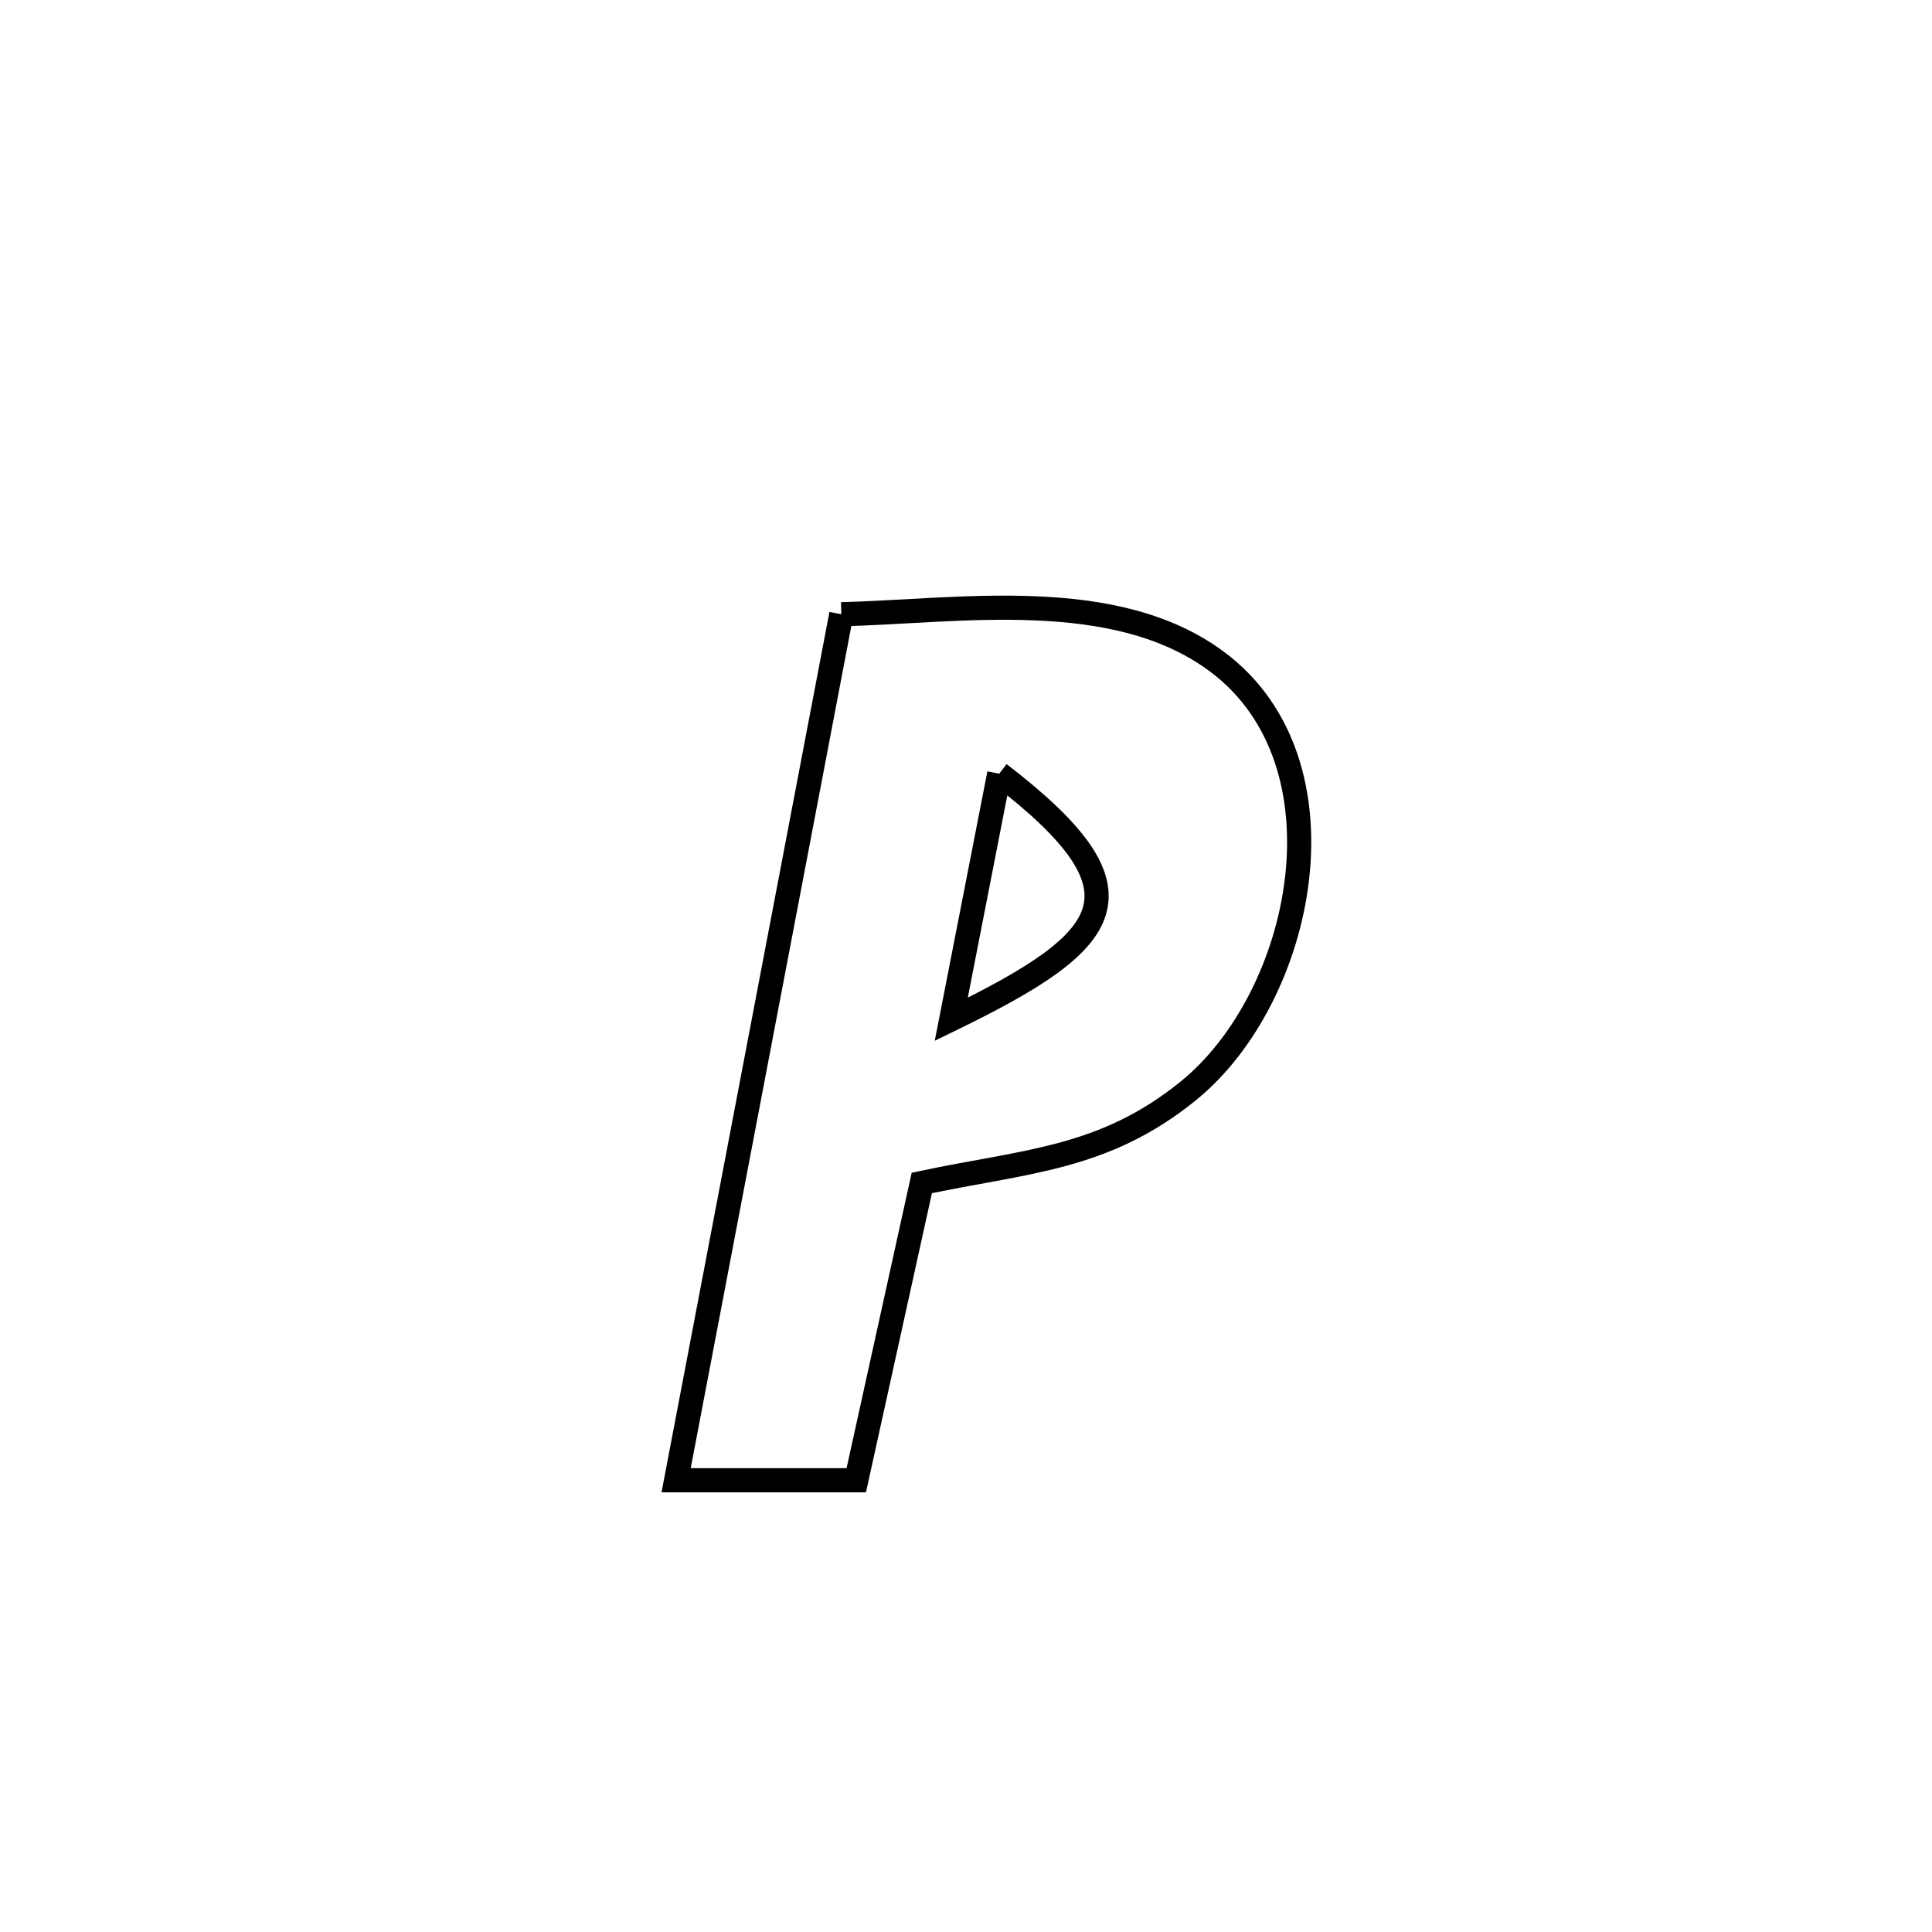 <svg xmlns="http://www.w3.org/2000/svg" viewBox="0.0 0.0 24.0 24.0" height="200px" width="200px"><path fill="none" stroke="black" stroke-width=".3" stroke-opacity="1.0"  filling="0" d="M10.451 7.63 L10.451 7.63 C11.904 7.596 13.846 7.271 15.12 8.221 C16.802 9.476 16.202 12.381 14.763 13.55 C13.713 14.403 12.744 14.421 11.451 14.695 L11.451 14.695 C11.18 15.926 10.909 17.157 10.637 18.388 L10.637 18.388 C9.891 18.388 9.145 18.388 8.399 18.388 L8.399 18.388 C8.741 16.595 9.083 14.802 9.425 13.009 C9.767 11.216 10.109 9.423 10.451 7.63 L10.451 7.63"></path>
<path fill="none" stroke="black" stroke-width=".3" stroke-opacity="1.0"  filling="0" d="M12.413 9.611 L12.413 9.611 C14.334 11.084 13.841 11.677 11.817 12.662 L11.817 12.662 C12.016 11.645 12.214 10.628 12.413 9.611 L12.413 9.611"></path></svg>